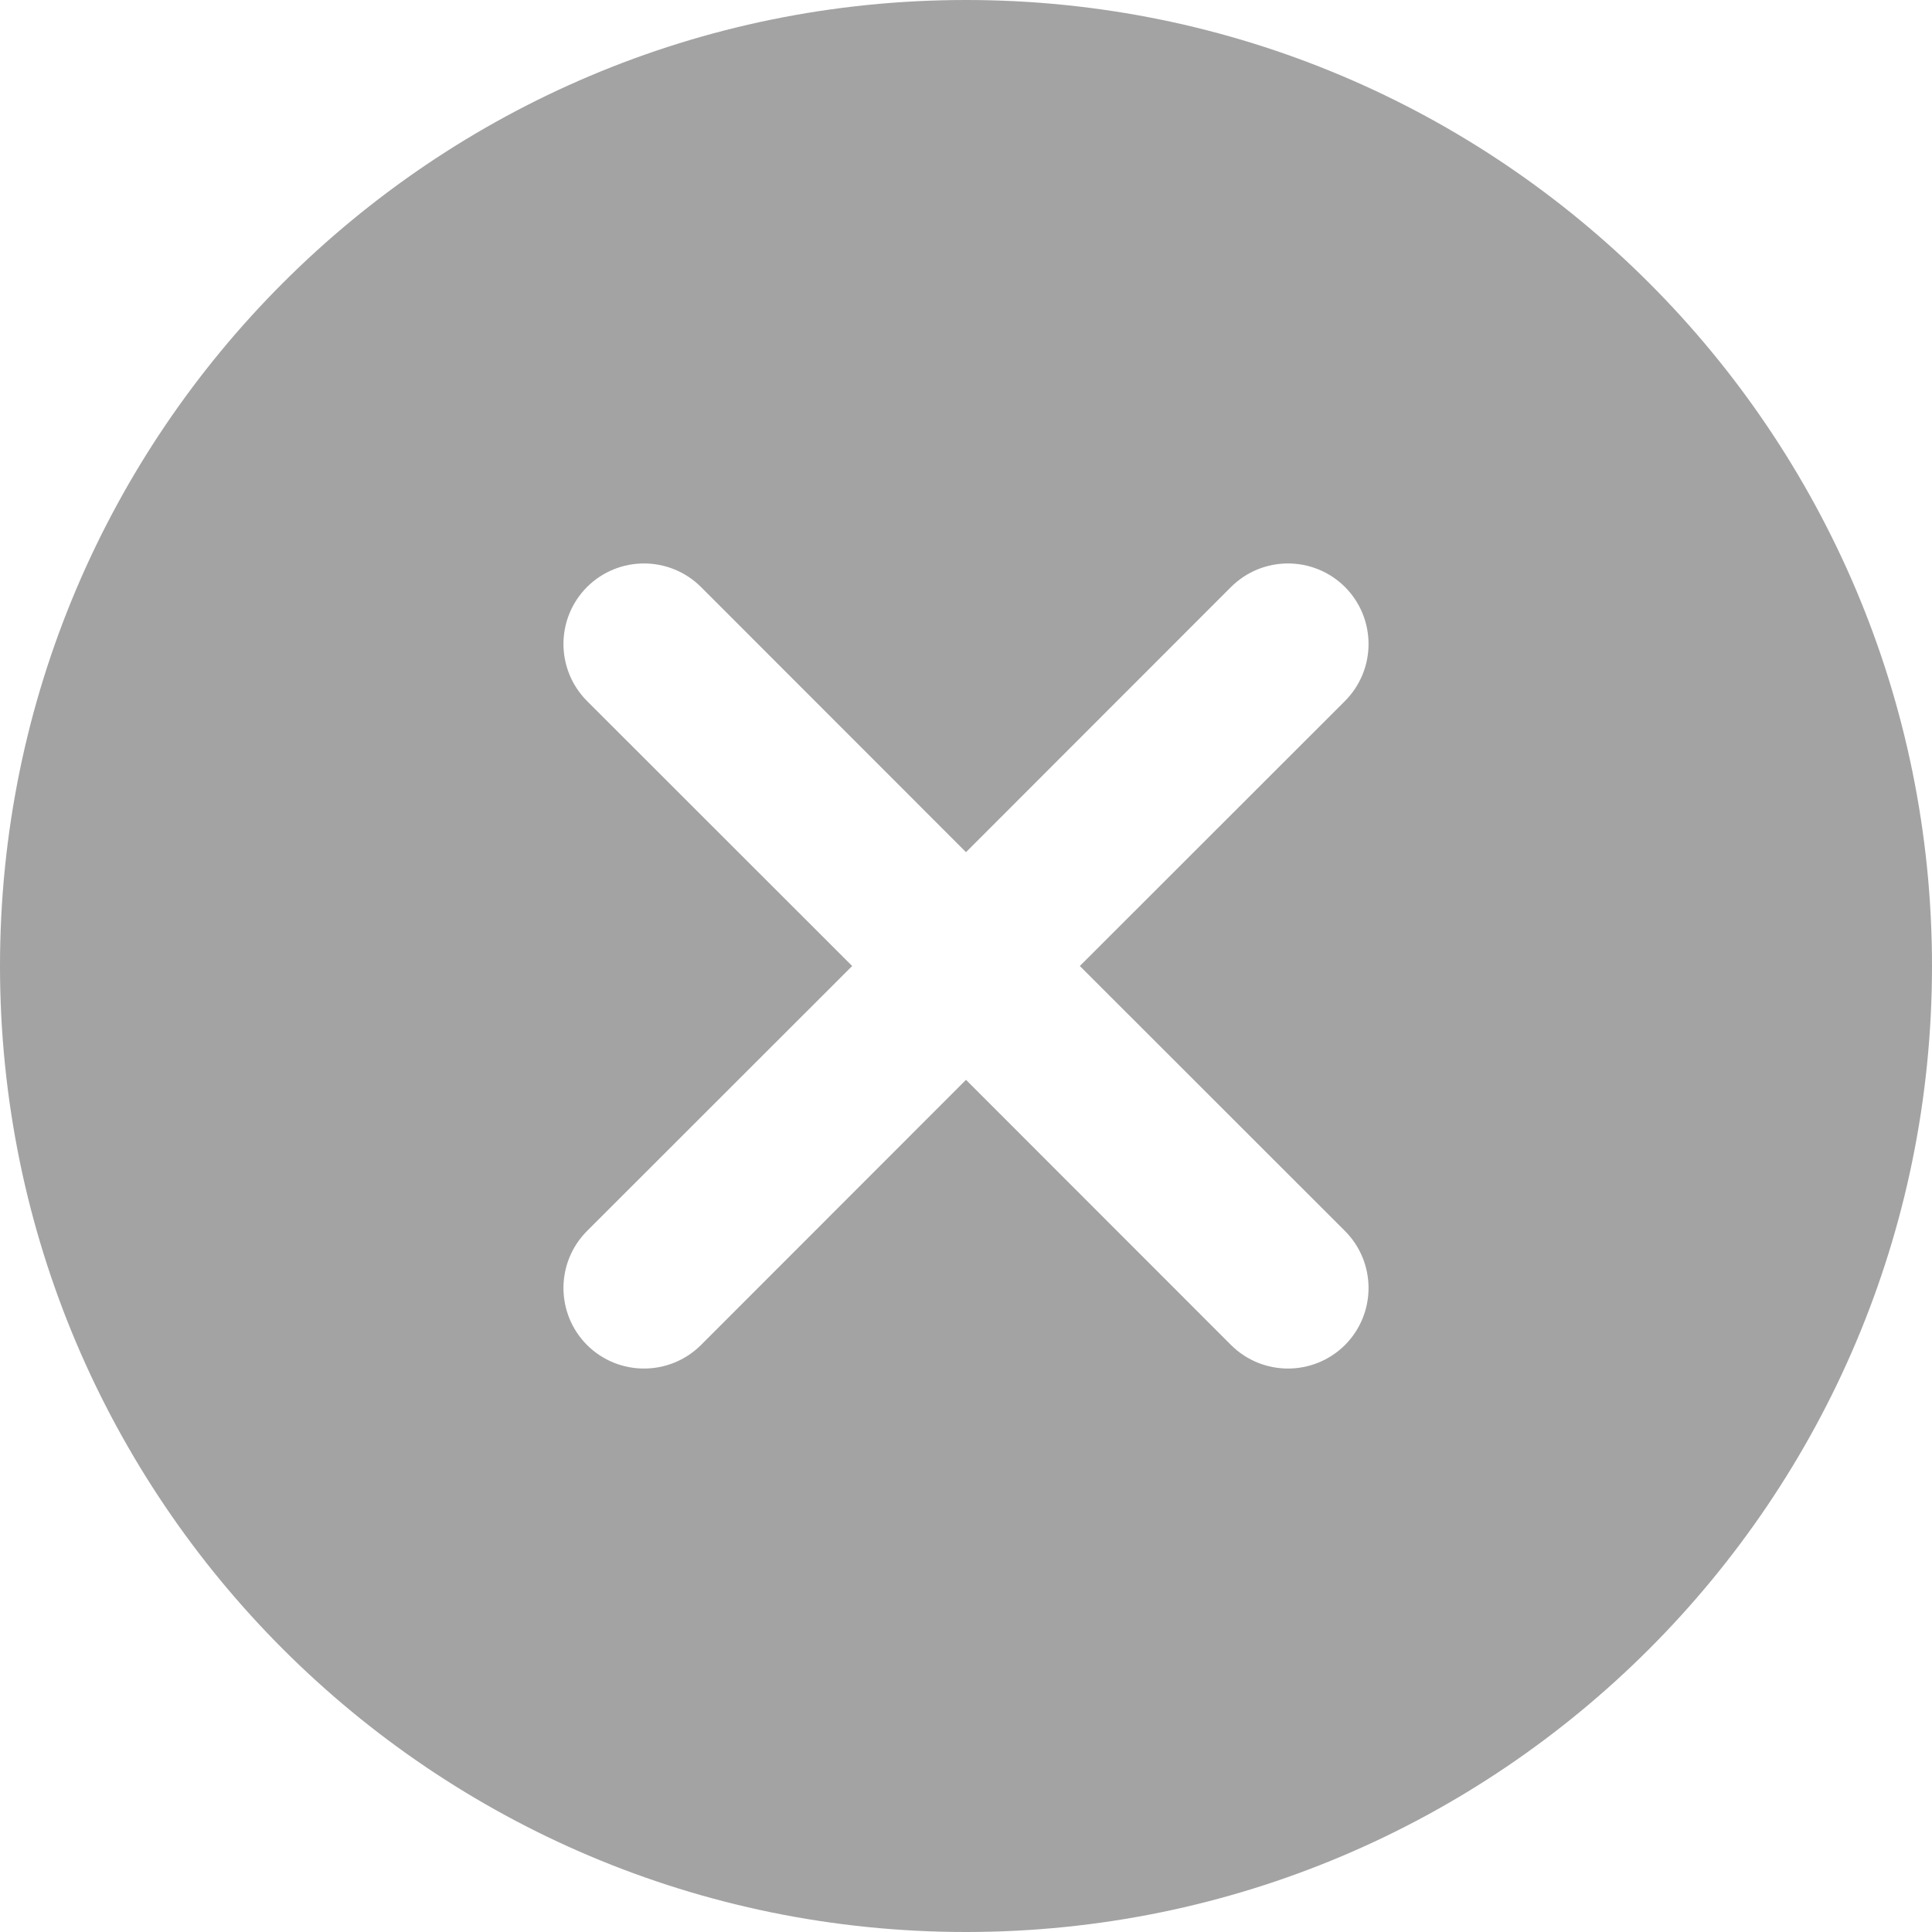 <svg width="12" height="12" viewBox="0 0 12 12" fill="none" xmlns="http://www.w3.org/2000/svg">
	<path fill-rule="evenodd" clip-rule="evenodd"
		  d="M12 6C12 9.314 9.314 12 6 12C2.686 12 0 9.314 0 6C0 2.686 2.686 0 6 0C9.314 0 12 2.686 12 6ZM3.646 3.646C3.842 3.451 4.158 3.451 4.354 3.646L6 5.293L7.646 3.646C7.842 3.451 8.158 3.451 8.354 3.646C8.549 3.842 8.549 4.158 8.354 4.354L6.707 6L8.354 7.646C8.549 7.842 8.549 8.158 8.354 8.354C8.158 8.549 7.842 8.549 7.646 8.354L6 6.707L4.354 8.354C4.158 8.549 3.842 8.549 3.646 8.354C3.451 8.158 3.451 7.842 3.646 7.646L5.293 6L3.646 4.354C3.451 4.158 3.451 3.842 3.646 3.646Z" fill="#A3A3A3"/>
</svg>
